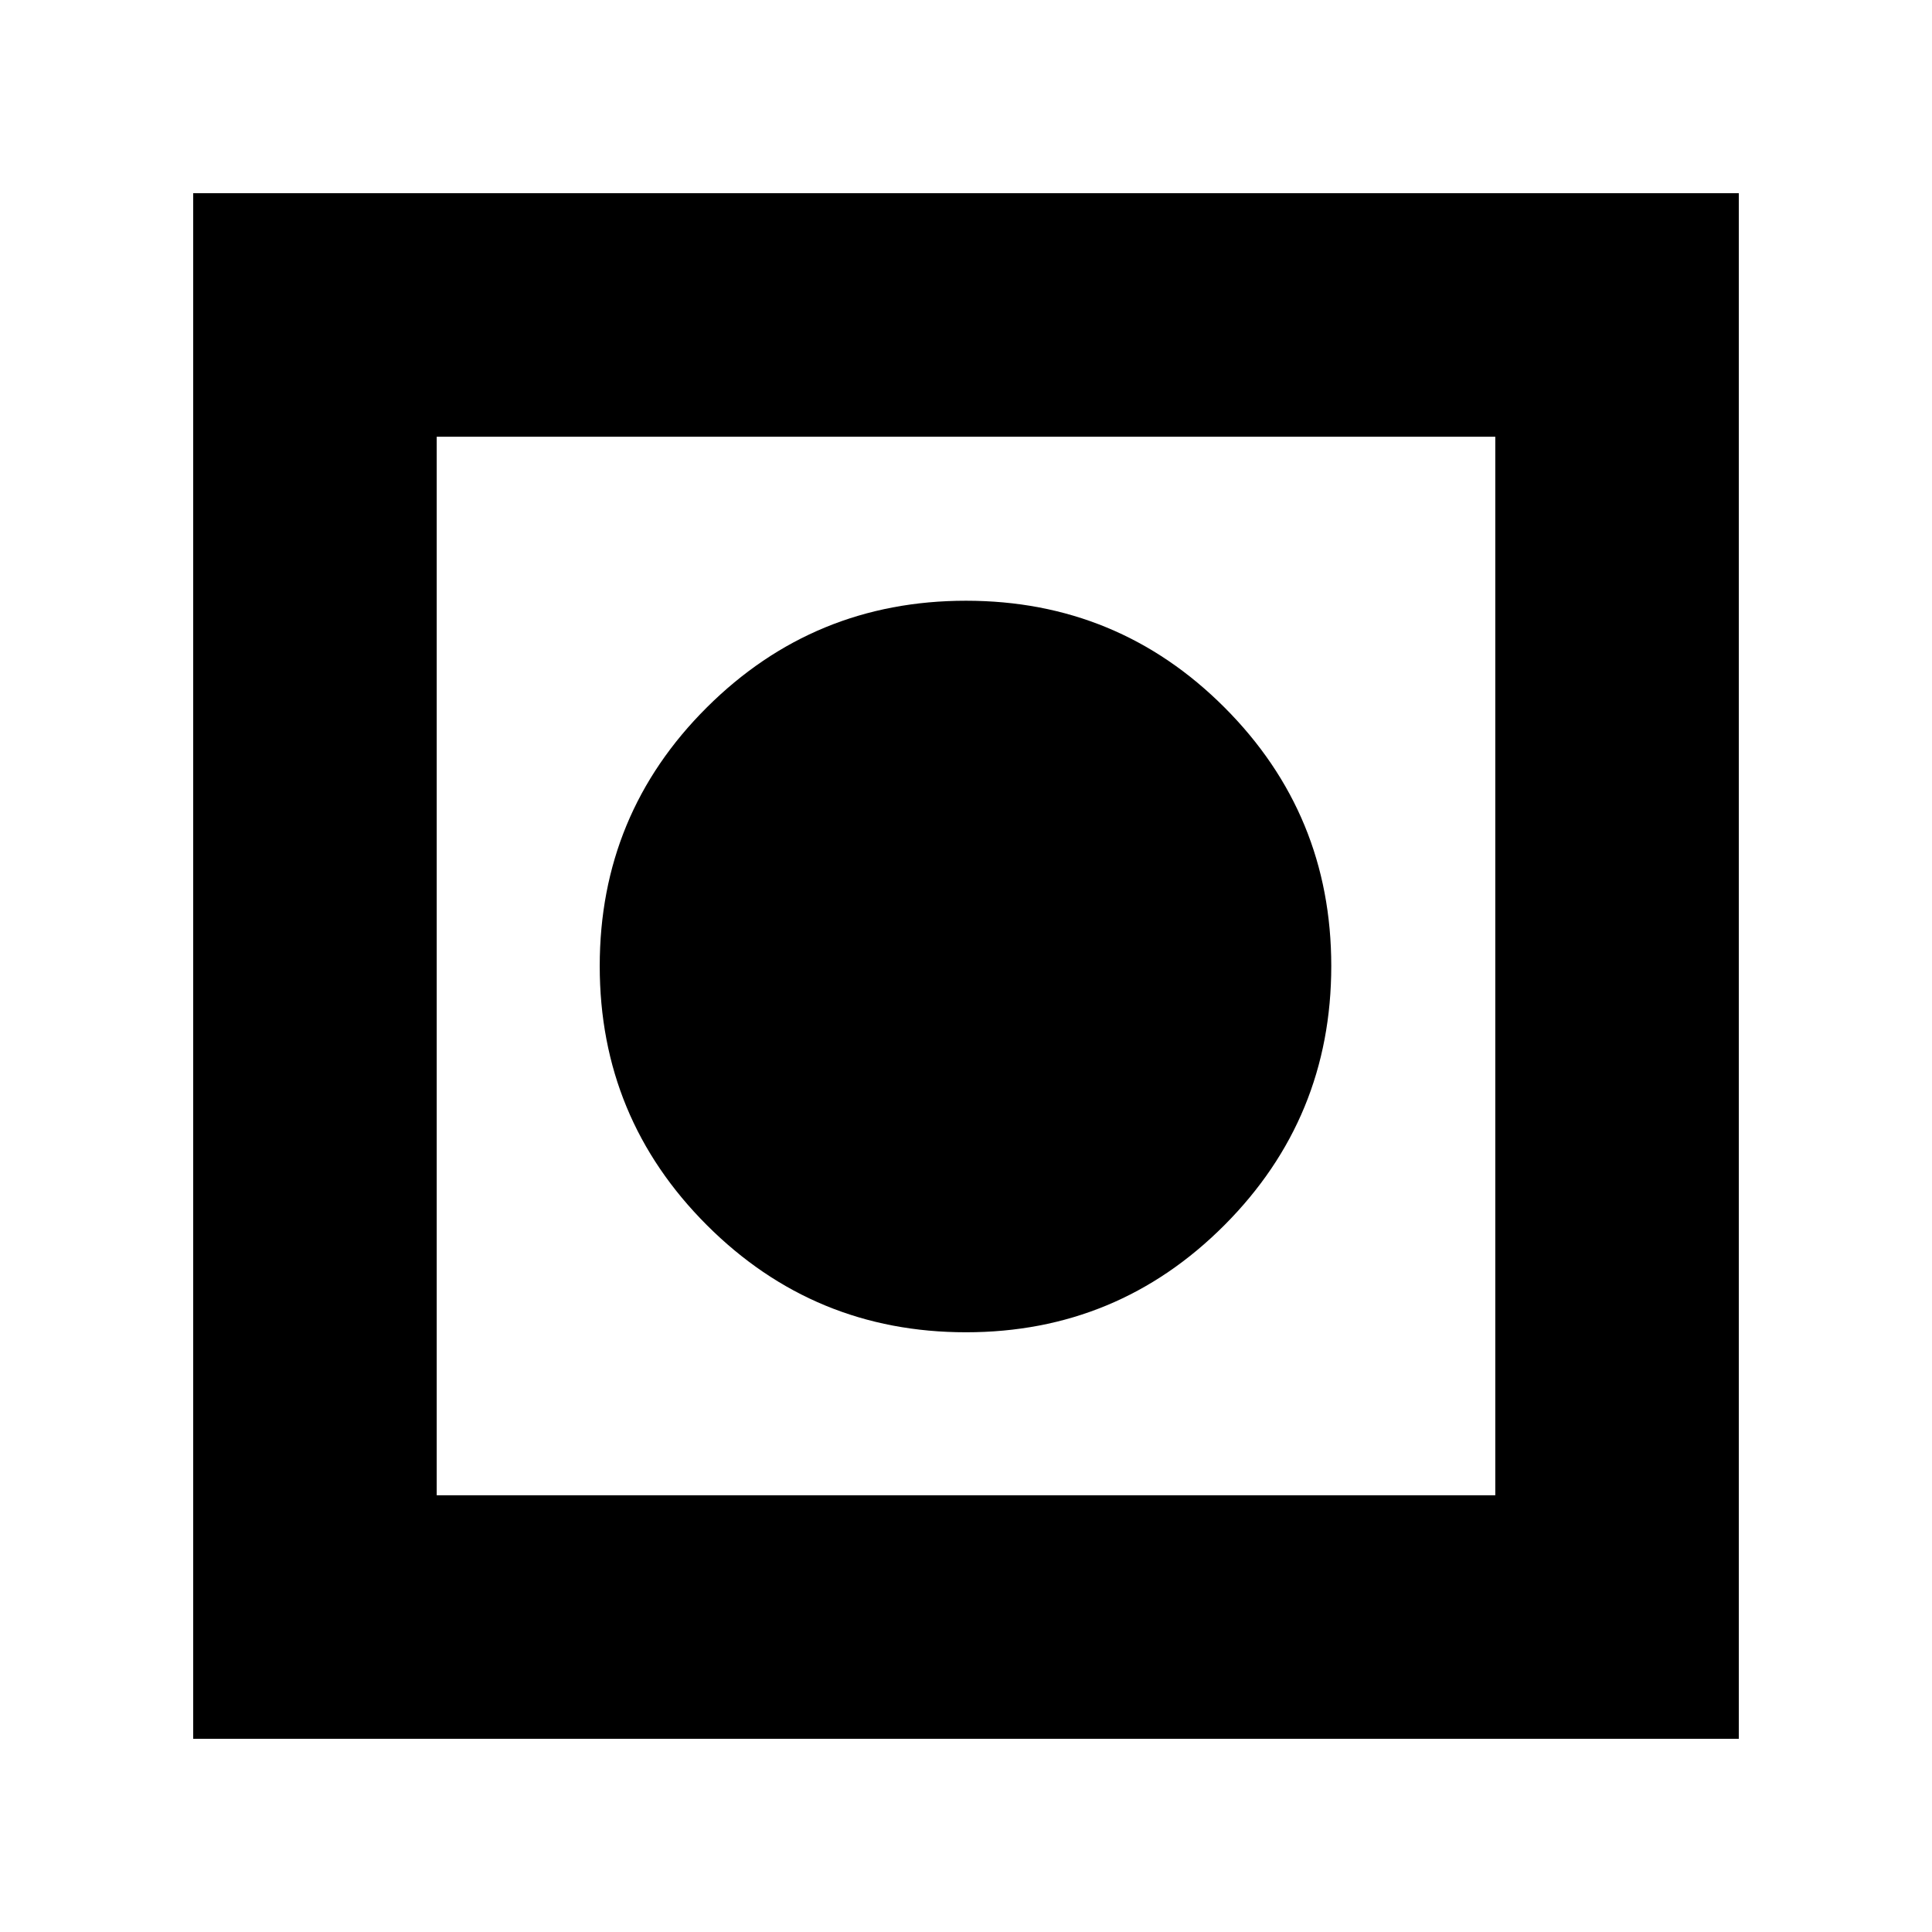 <svg xmlns="http://www.w3.org/2000/svg" height="24" viewBox="0 -960 960 960" width="24"><path d="M96-96v-768h768v768H96Zm121-121h526v-526H217v526Zm263.01-81q-75.52 0-128.77-53.23Q298-404.46 298-479.98q0-75.52 53.23-128.52 53.23-53 128.75-53 75.52 0 128.52 53.08 53 53.09 53 128.41 0 75.52-53.08 128.77Q555.33-298 480.01-298Z"/></svg>